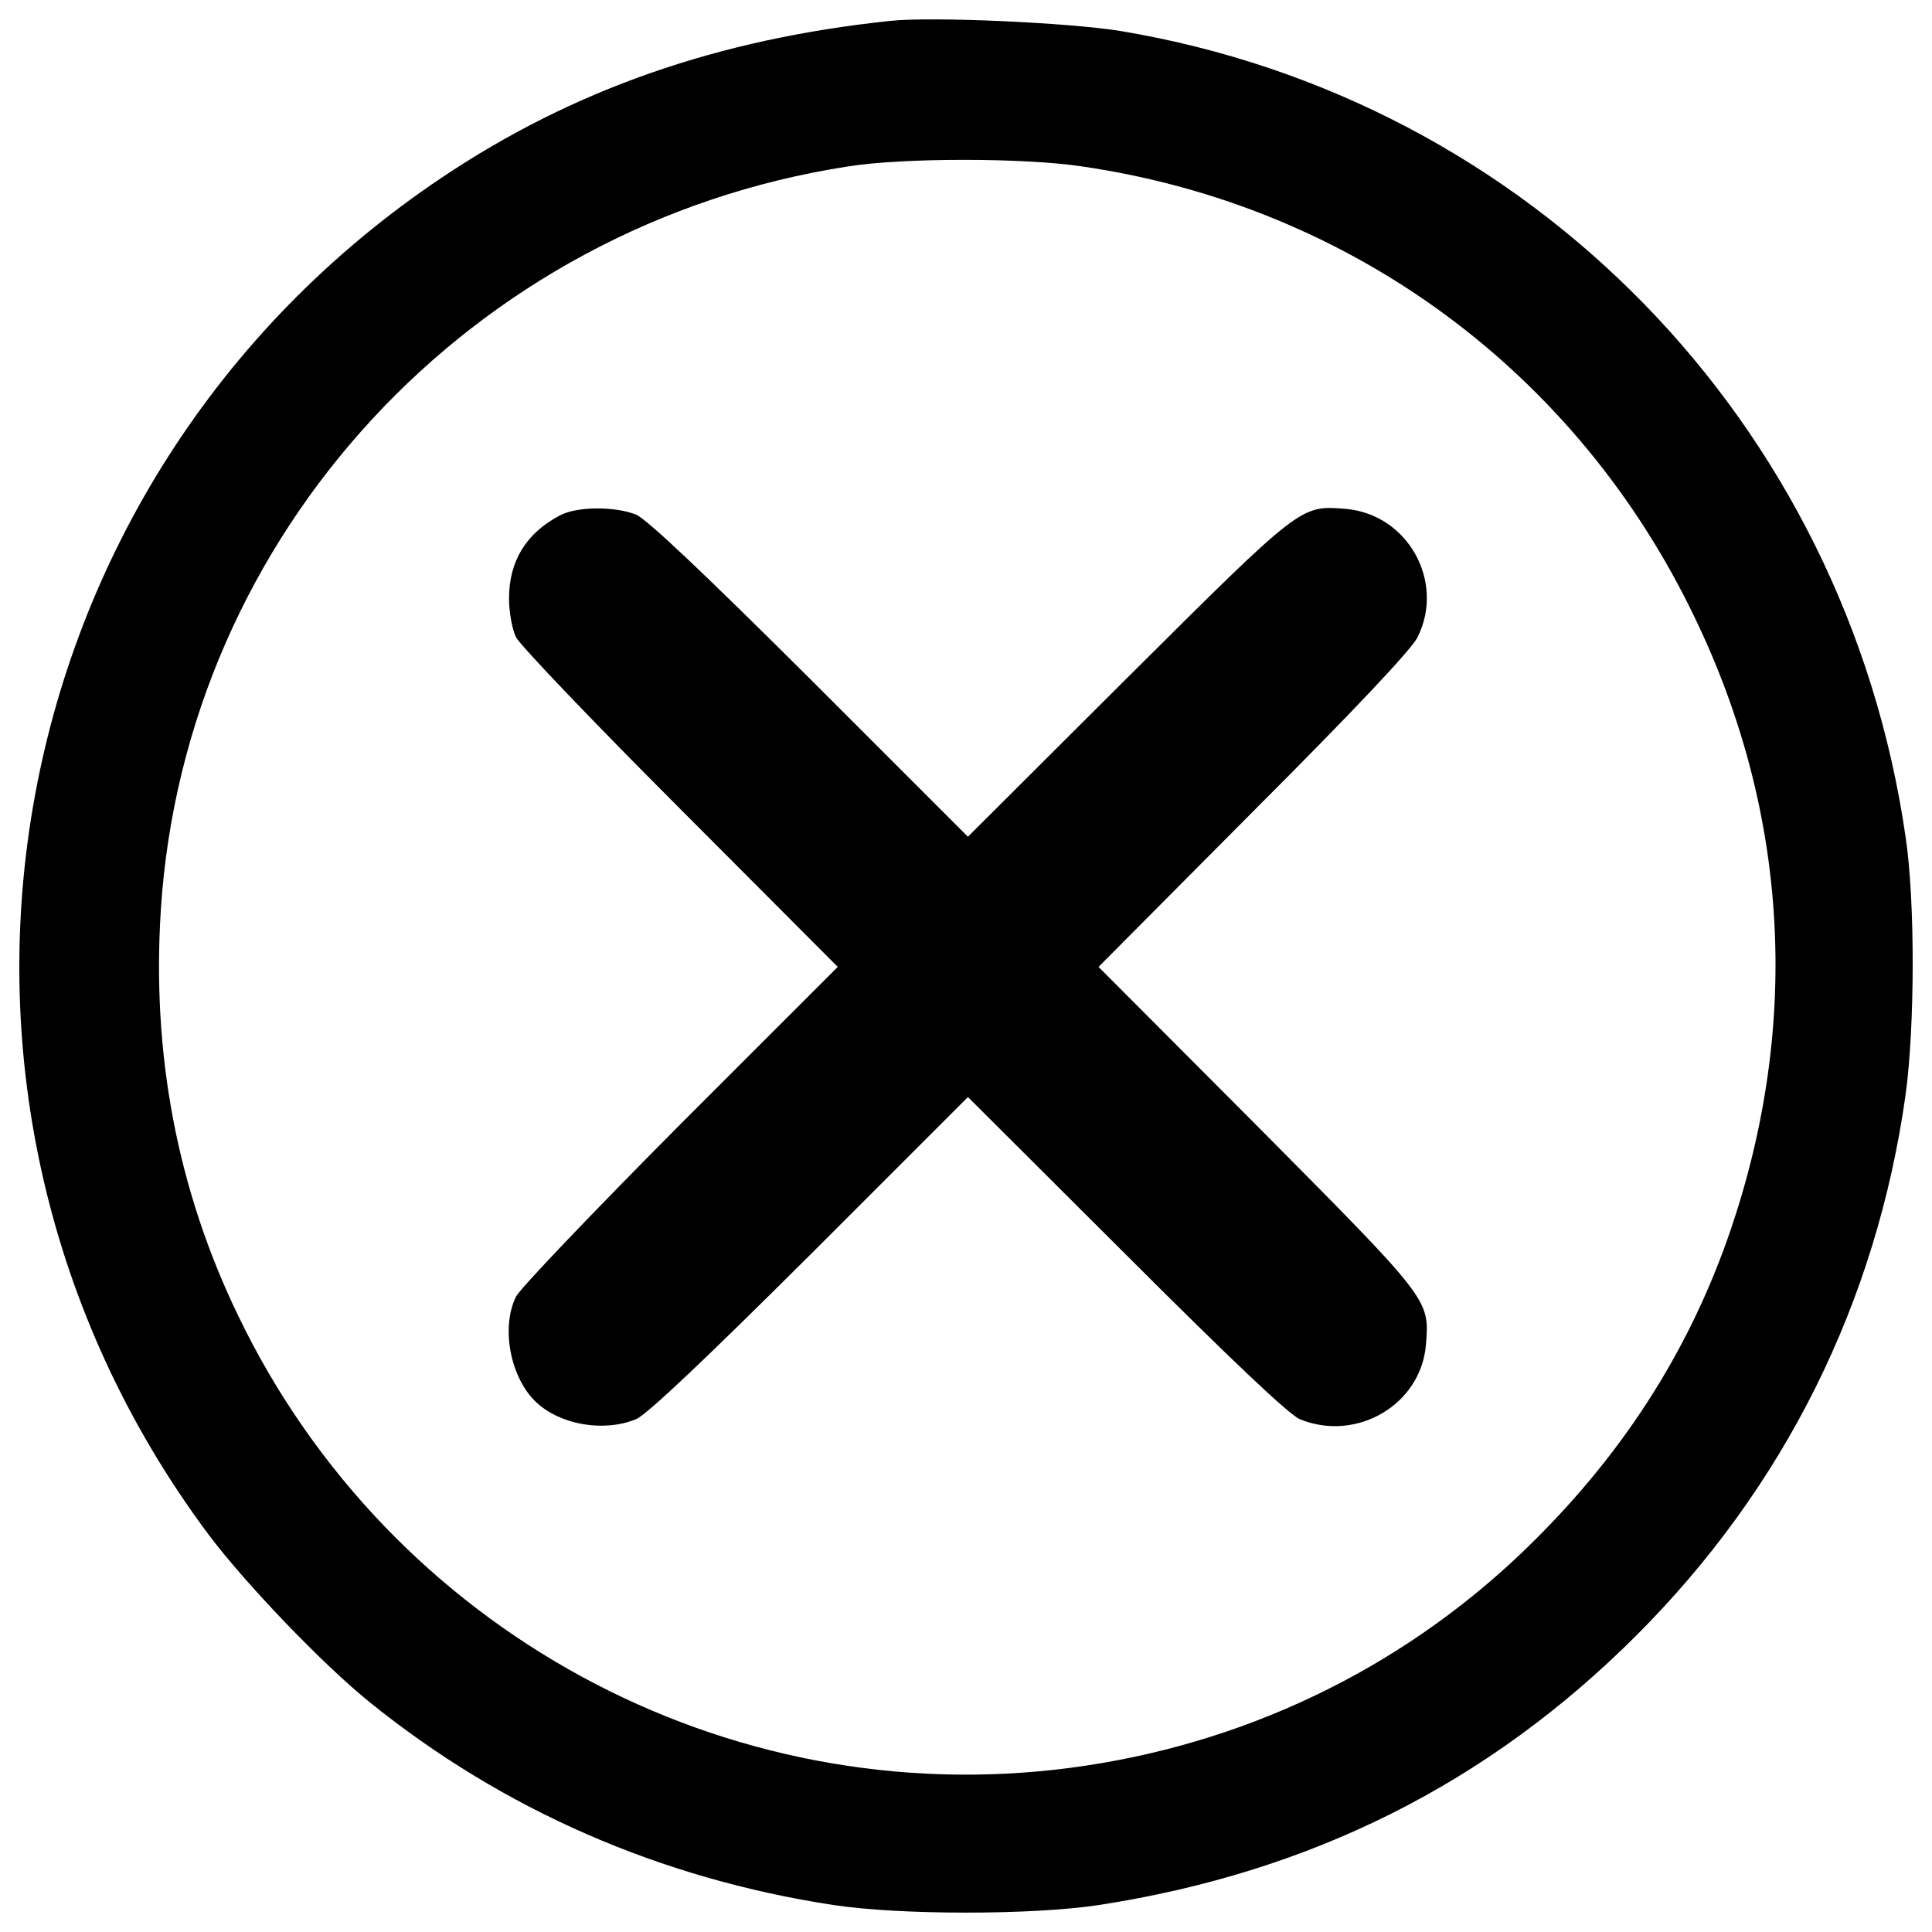 <?xml version="1.0" encoding="utf-8"?>
<!-- Svg Vector Icons : http://www.onlinewebfonts.com/icon -->
<!DOCTYPE svg PUBLIC "-//W3C//DTD SVG 1.1//EN" "http://www.w3.org/Graphics/SVG/1.1/DTD/svg11.dtd">
<svg version="1.1" xmlns="http://www.w3.org/2000/svg" xmlns:xlink="http://www.w3.org/1999/xlink" x="0px" y="0px" viewBox="0 0 1000 1000" enable-background="new 0 0 1000 1000" xml:space="preserve">
<g><g transform="translate(0,511) scale(0.1,-0.1)"><path d="M4610.2,5002.1c-895.3-93.7-1644.4-356.3-2322.7-810.8C-58.1,2619.9-606.2-570.7,1077-2829.5c189.6-253.5,593.8-676,838.2-872.5c687.5-555,1500.5-911.3,2398.1-1048.3c344.9-52.5,1030-52.5,1374.9,0c1096.3,169,2014.4,628.1,2781.8,1395.5C9237.4-2587.4,9712.4-1630.4,9863.2-557c47.9,347.2,50.3,1002.7,0,1336.1c-310.6,2144.6-1941.3,3816.4-4063.1,4170.4C5532.9,4992.9,4827.2,5024.9,4610.2,5002.1z M5601.4,4248.4C6996.9,4045.1,8168.5,3179.5,8776,1905.1c481.9-1004.9,543.6-2094.3,182.7-3158.6c-217-637.2-573.3-1187.6-1082.6-1674.1C7236.7-3537.5,6425.9-3923.5,5542-4040c-1786-235.2-3526.3,712.6-4309.7,2341C917.1-1045.7,784.6-344.6,832.6,402.3c125.6,1941.3,1605.6,3544.6,3556,3846.1C4669.6,4294,5302.2,4294,5601.4,4248.4z"/><path d="M2897.3,2441.8c-173.6-91.4-262.6-235.2-262.6-429.4c0-70.8,16-159.9,36.5-201c20.6-41.1,402-440.8,849.6-888.4l815.4-817.6L3520.8-710c-447.6-449.9-829.1-849.6-849.6-890.7c-79.9-159.9-29.7-422.5,105.1-548.1c125.6-116.5,349.4-155.3,516.2-86.8c57.1,25.1,351.7,303.8,902.1,851.9l815.4,815.4l817.6-815.4c548.1-548.1,842.8-826.8,899.9-851.9c294.6-121,628.1,75.4,653.2,386c18.3,235.2,25.1,226.1-870.2,1128.2l-824.5,826.8l801.6,806.2c513.9,513.9,819.9,838.2,849.6,899.9c143.9,287.8-50.3,637.2-372.3,664.6c-235.2,18.3-226.1,25.1-1126-870.2l-829-826.8l-815.4,815.4c-550.4,548.1-845,826.8-902.1,851.9C3182.7,2489.8,2986.3,2489.8,2897.3,2441.8z"/></g></g>
</svg>